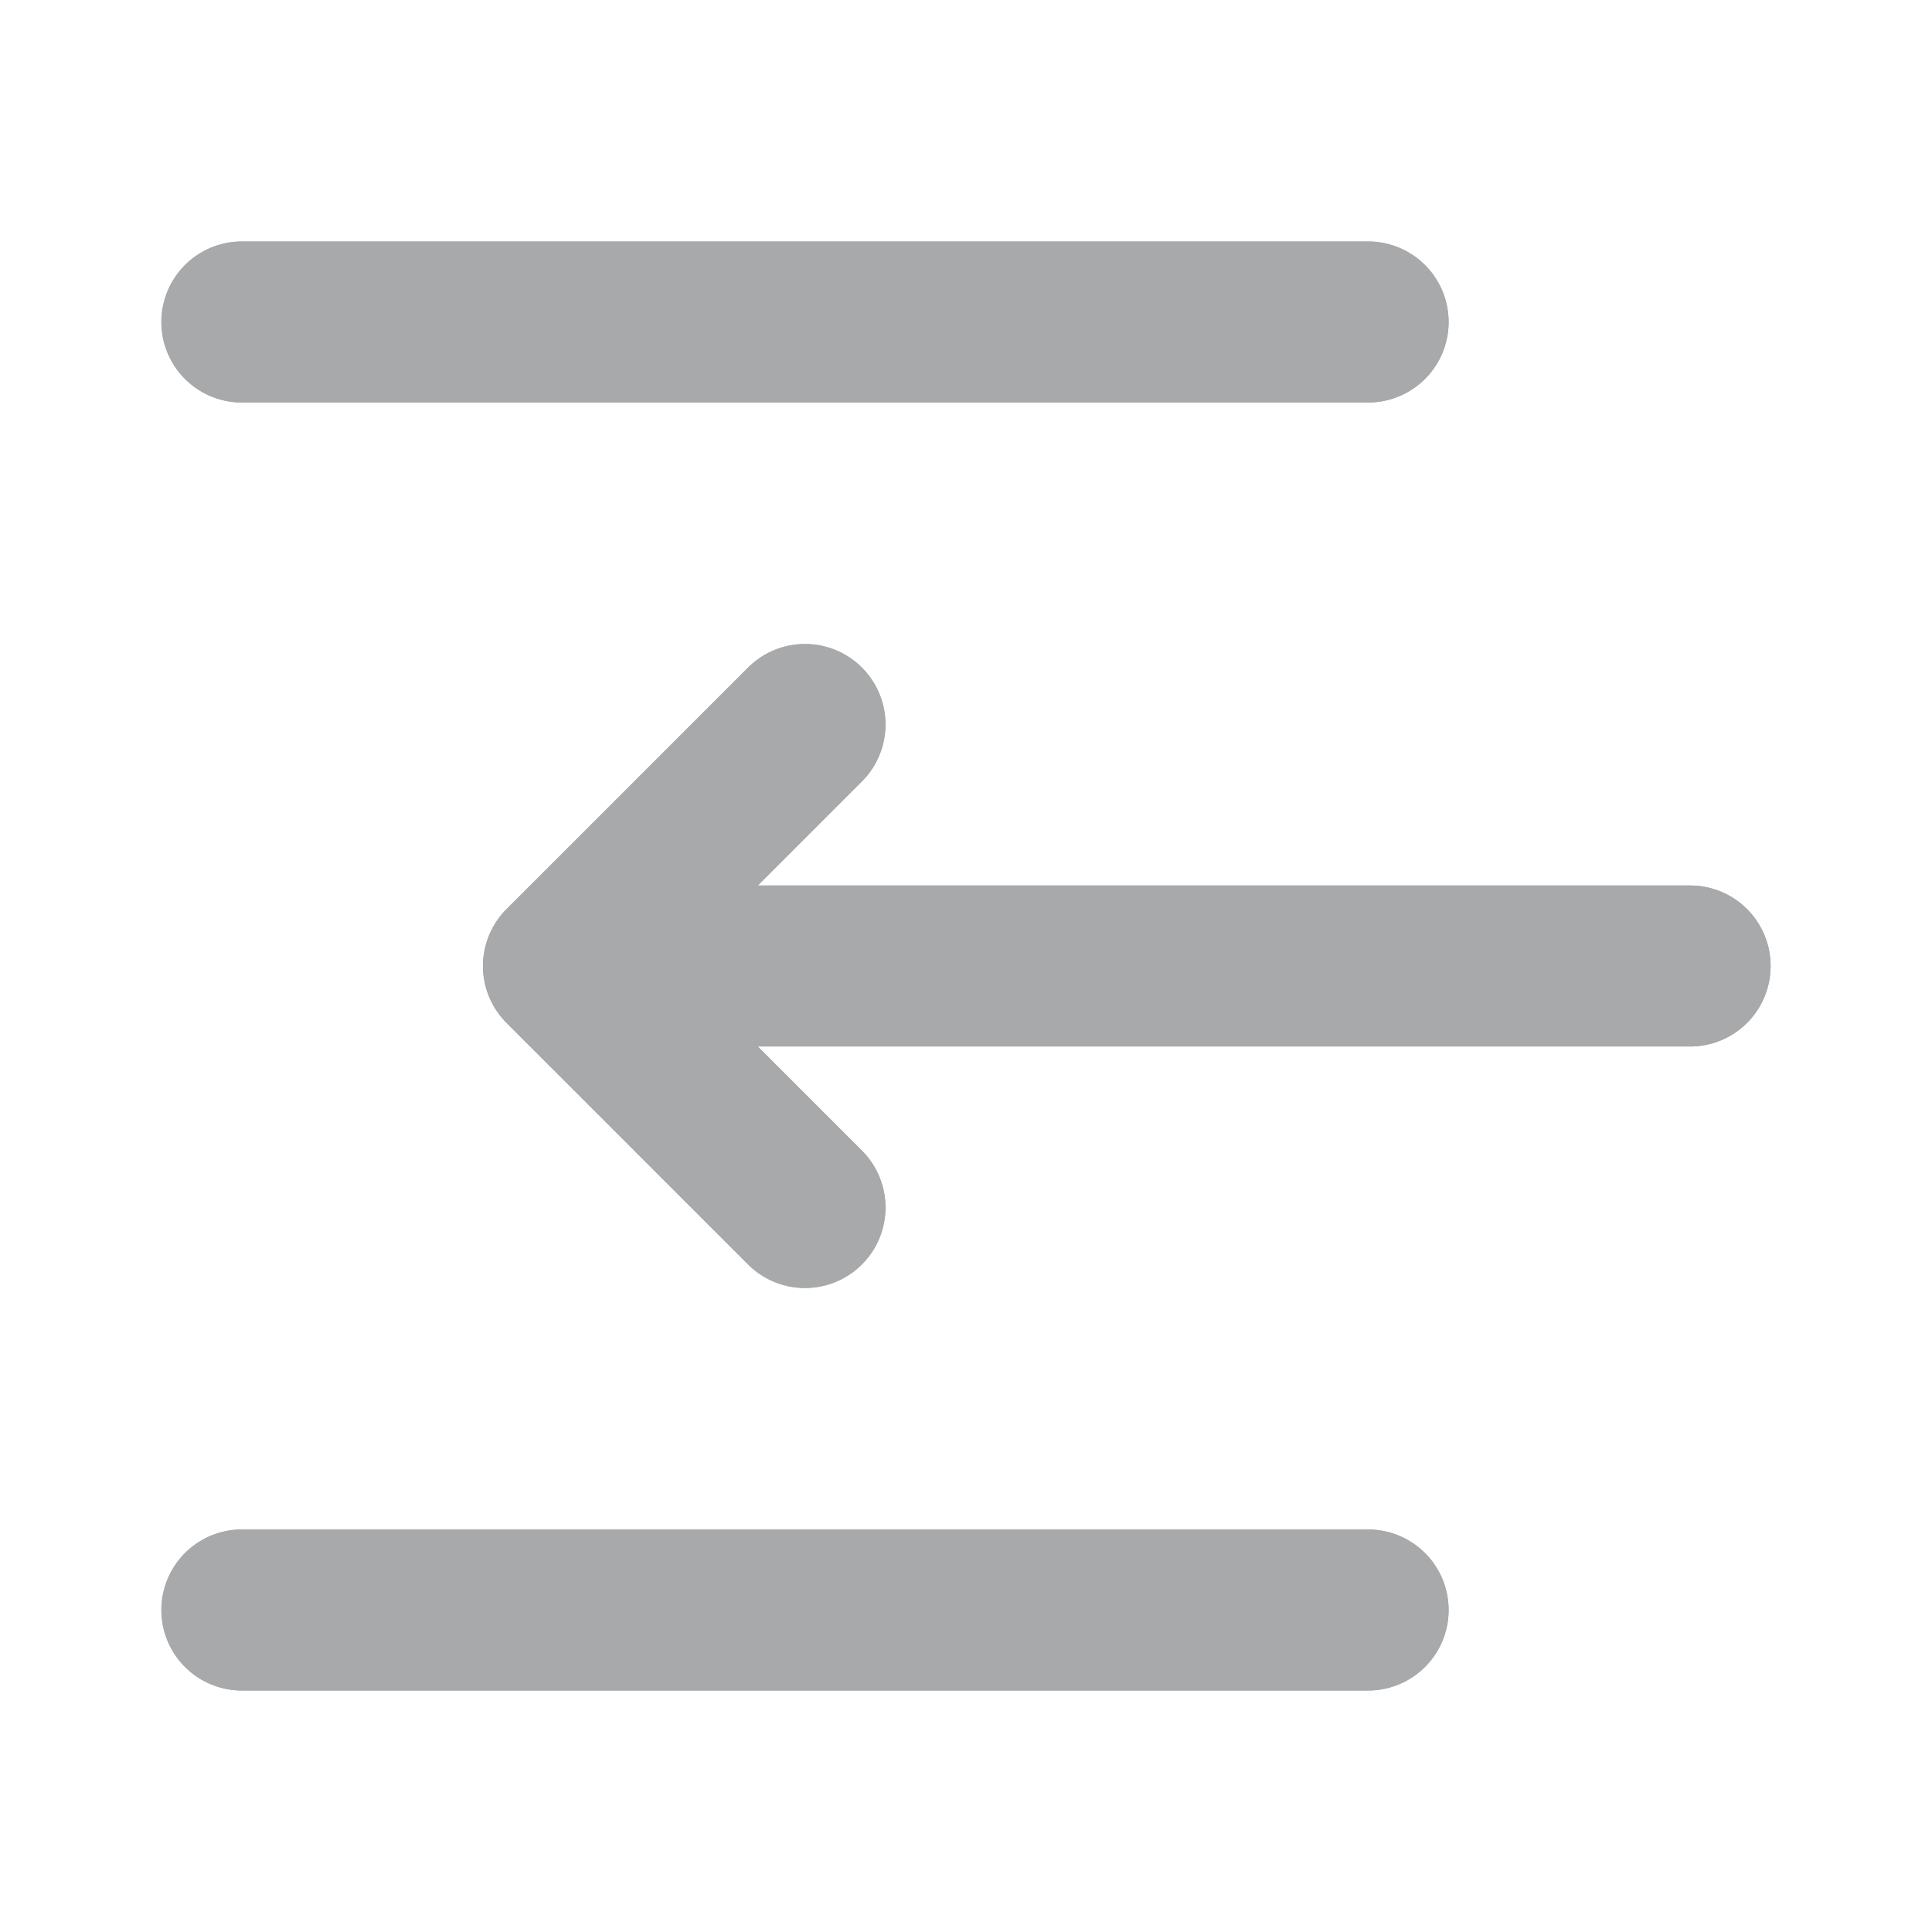 <svg t="1682690345858" class="icon" viewBox="0 0 1024 1024" version="1.1"
    xmlns="http://www.w3.org/2000/svg" p-id="48552" width="22" height="22">
    <path
        d="M401.664 554.667l55.168 55.168a42.624 42.624 0 1 1-60.331 60.331l-128-128a42.624 42.624 0 0 1 0-60.331l128-128a42.624 42.624 0 1 1 60.331 60.331L401.664 469.333H896a42.667 42.667 0 0 1 0 85.333H401.664zM725.333 128a42.667 42.667 0 0 1 0 85.333H128a42.667 42.667 0 0 1 0-85.333h597.333z m0 682.667a42.667 42.667 0 0 1 0 85.333H128a42.667 42.667 0 0 1 0-85.333h597.333z"
        p-id="48553" fill="#A8A9AA"></path>
    <path
        d="M401.664 554.667l55.168 55.168a42.624 42.624 0 1 1-60.331 60.331l-128-128a42.624 42.624 0 0 1 0-60.331l128-128a42.624 42.624 0 1 1 60.331 60.331L401.664 469.333H896a42.667 42.667 0 0 1 0 85.333H401.664zM725.333 128a42.667 42.667 0 0 1 0 85.333H128a42.667 42.667 0 0 1 0-85.333h597.333zM725.333 810.667a42.667 42.667 0 0 1 0 85.333H128a42.667 42.667 0 0 1 0-85.333h597.333z"
        fill="#A8A9AA" p-id="48554"></path>
</svg>